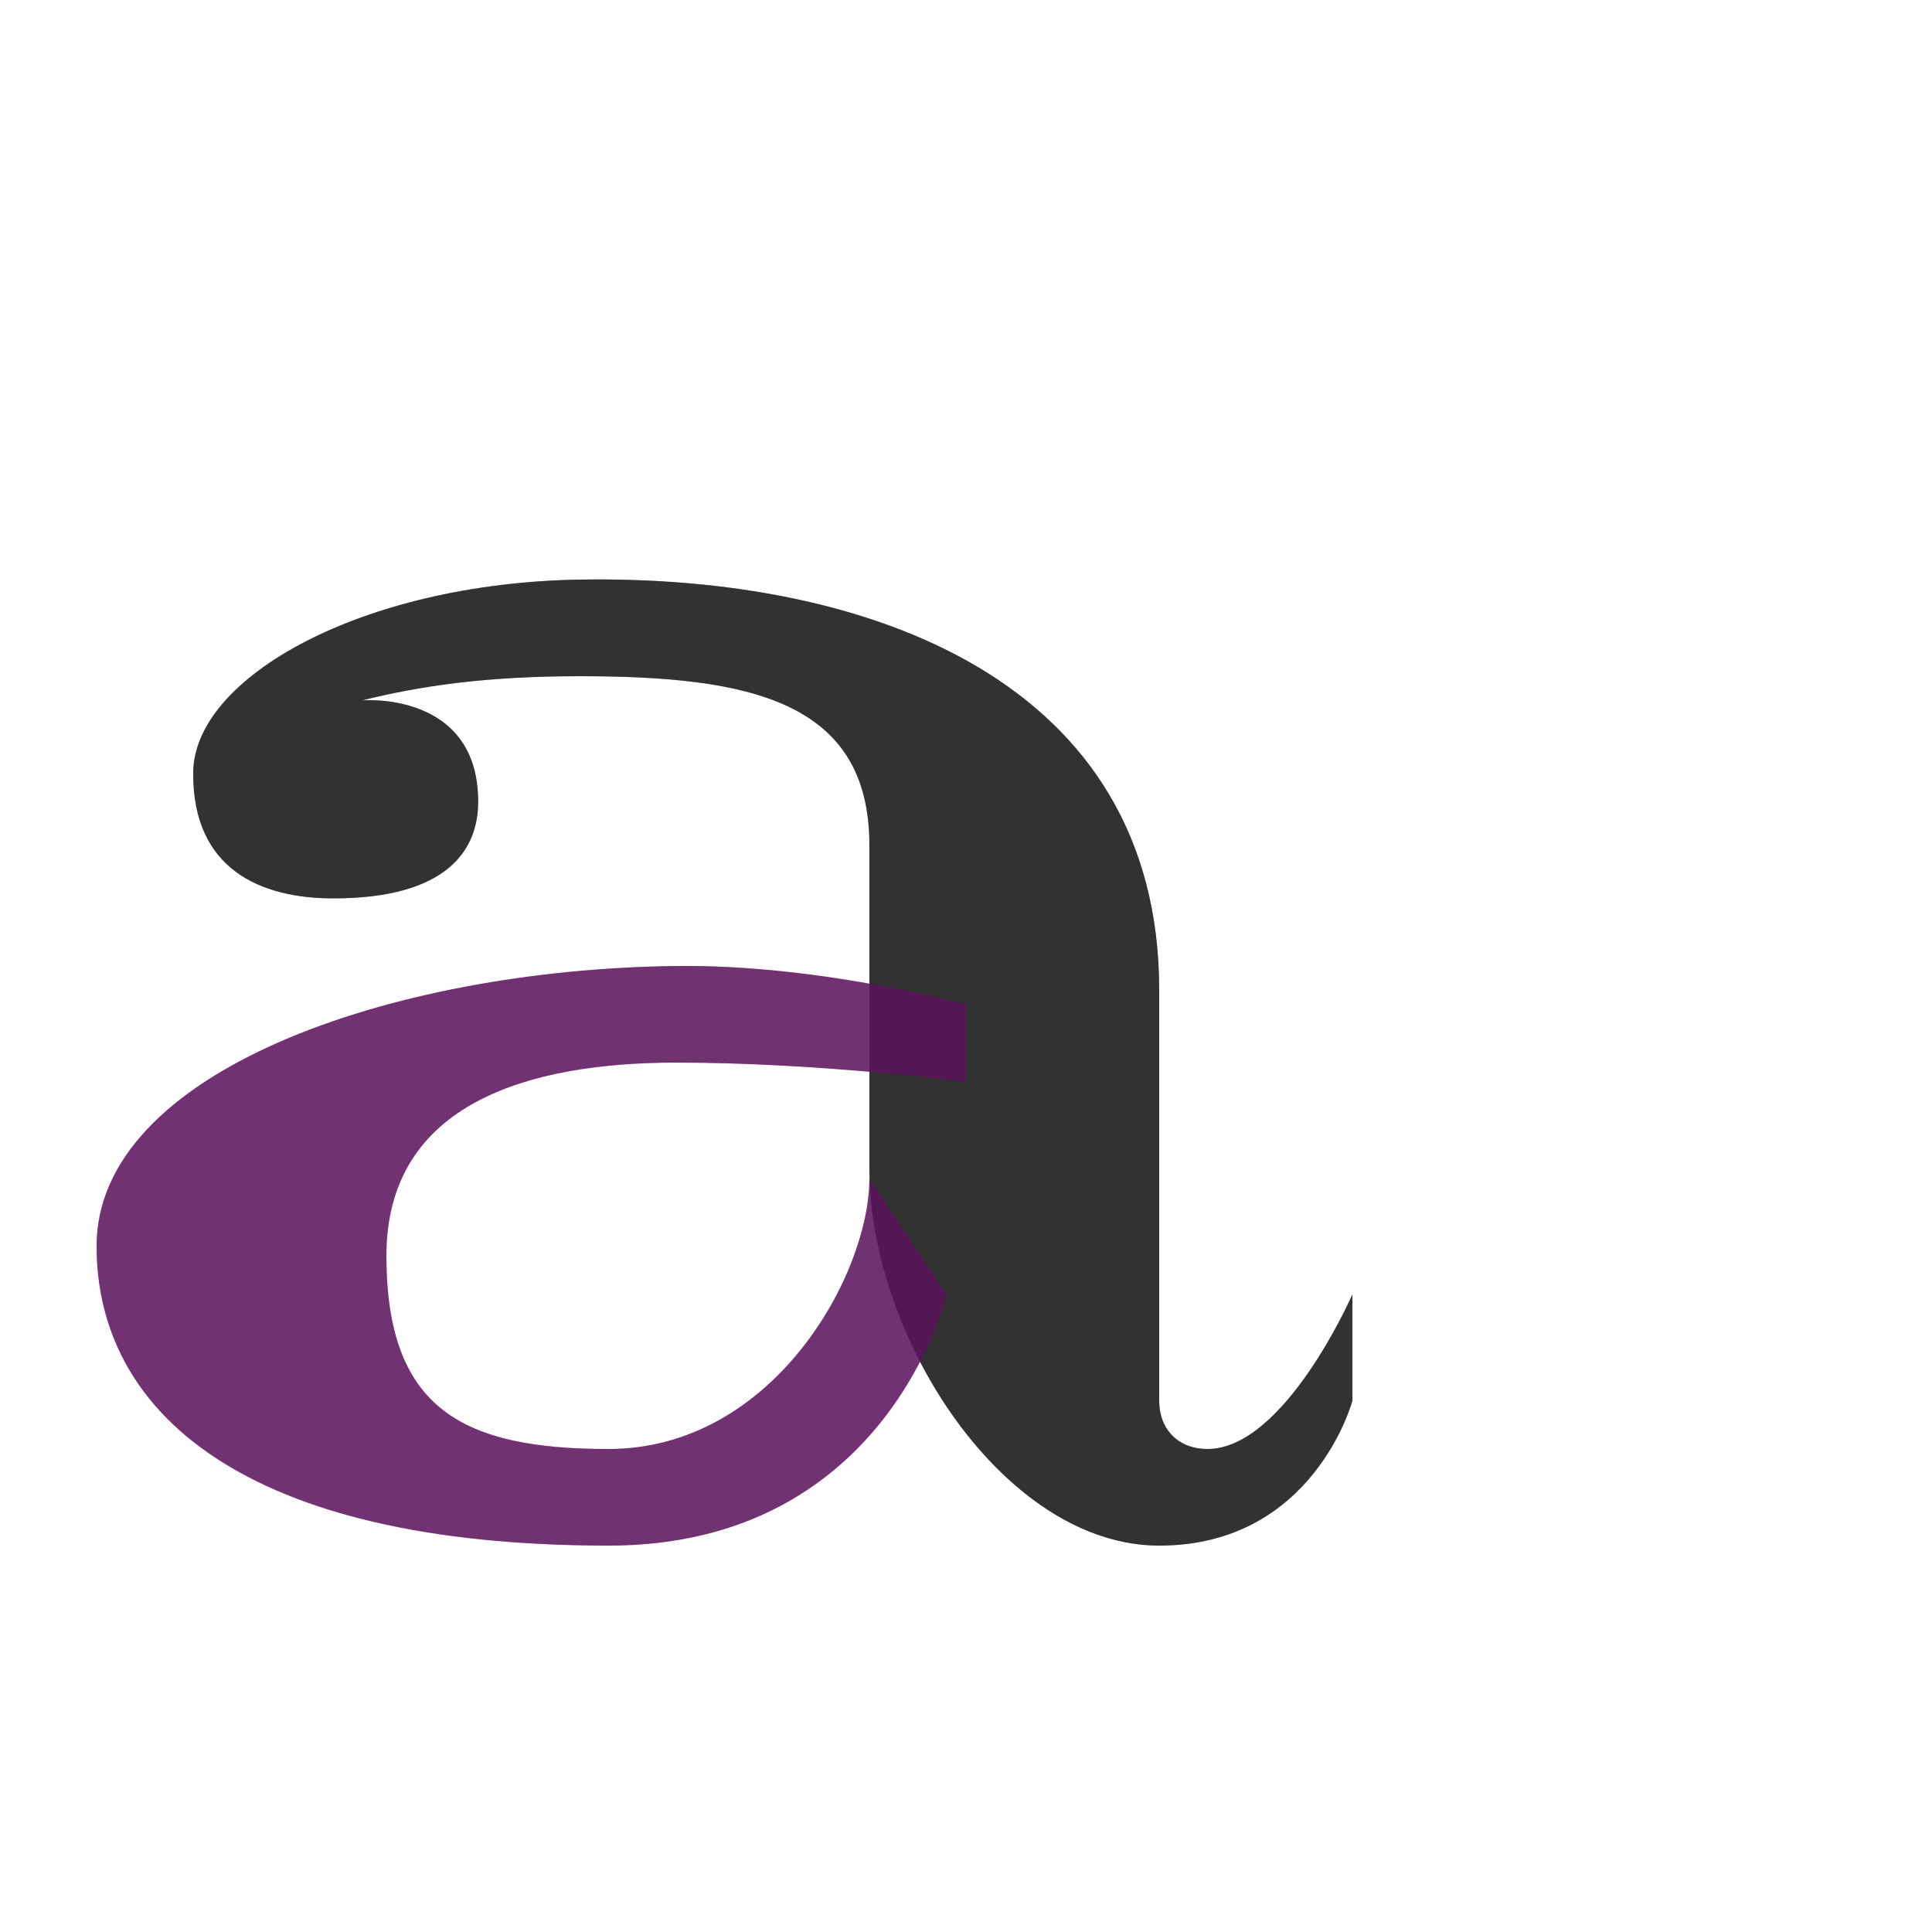 <?xml version="1.0" encoding="UTF-8" standalone="no"?>
<!-- Created with Inkscape (http://www.inkscape.org/) -->

<svg
   width="2000"
   height="2000"
   viewBox="0 0 2000 2000"
   version="1.1"
   id="svg1"
   inkscape:version="1.3 (0e150ed6c4, 2023-07-21)"
   sodipodi:docname="ascii_97_a.svg"
   xml:space="preserve"
   xmlns:inkscape="http://www.inkscape.org/namespaces/inkscape"
   xmlns:sodipodi="http://sodipodi.sourceforge.net/DTD/sodipodi-0.dtd"
   xmlns="http://www.w3.org/2000/svg"
   xmlns:svg="http://www.w3.org/2000/svg"><sodipodi:namedview
     id="namedview1"
     pagecolor="#ffffff"
     bordercolor="#000000"
     borderopacity="0.25"
     inkscape:showpageshadow="2"
     inkscape:pageopacity="0.0"
     inkscape:pagecheckerboard="0"
     inkscape:deskcolor="#d1d1d1"
     inkscape:document-units="px"
     showgrid="true"
     inkscape:zoom="0.55583335"
     inkscape:cx="664.7676"
     inkscape:cy="1067.7661"
     inkscape:window-width="2560"
     inkscape:window-height="1494"
     inkscape:window-x="-11"
     inkscape:window-y="-11"
     inkscape:window-maximized="1"
     inkscape:current-layer="layer1"
     showguides="false"><inkscape:grid
       id="grid1"
       units="px"
       originx="0"
       originy="0"
       spacingx="10"
       spacingy="10"
       empcolor="#0099e5"
       empopacity="0.302"
       color="#0099e5"
       opacity="0.149"
       empspacing="10"
       dotted="false"
       gridanglex="30"
       gridanglez="30"
       visible="true" /></sodipodi:namedview><defs
     id="defs1" /><g
     inkscape:label="Layer 1"
     inkscape:groupmode="layer"
     id="layer1"><path
       style="fill:#000000;fill-opacity:0.555;stroke:none;stroke-width:1px;stroke-linecap:butt;stroke-linejoin:miter;stroke-opacity:1"
       d="m 1200,1025 c 0,-320 -300,-430 -600,-425 -224.969,3.749 -399.364,101.055 -400,200 -0.643,99.998 70,130 145,130 117.784,0 150,-50 150,-100 0,-115 -120,-105 -120,-105 59.125,-14.739 127.028,-25 225,-25 175,0 300,25 300,175 L 900,1210 c -5e-5,175 140,390 300,390 160,0 200,-150 200,-150 v -110 c 0,0 -70,160 -150,160 -30,0 -50,-20 -50,-50 0,-30 10e-5,-425 10e-5,-425 z"
       id="path124467-2"
       sodipodi:nodetypes="csssscscssccssc" /><path
       style="fill:#ff00ff;fill-opacity:0.555;stroke:none;stroke-width:0.775px;stroke-linecap:butt;stroke-linejoin:miter;stroke-opacity:1"
       d="m 980,1340 c 0,0 -60,260 -350,260 C 250,1600 100,1460 100,1290 c 0,-180 303.448,-286.402 600,-290 149.989,-1.82 300,40 300,40 v 80 c 0,0 -150,-20 -300,-20 -150,0 -300,40.6 -300,200 0,159.4 80,200 230,200 170,0 270,-180 270,-280 z"
       id="path124467-22"
       sodipodi:nodetypes="csssccszscc" /><path
       id="path124467-2-9"
       style="fill:#000000;fill-opacity:0.555;stroke:none;stroke-width:1px;stroke-linecap:butt;stroke-linejoin:miter;stroke-opacity:1"
       d="M 600 600 C 375.031 603.749 200.636 701.055 200 800 C 199.357 899.998 270 930 345 930 C 462.784 930 495 880 495 830 C 495 715 375 725 375 725 C 434.125 710.261 502.028 700 600 700 C 775 700 900 725 900 875 L 900 1018.293 C 844.459 1008.444 772.416 999.121 700 1000 C 403.449 1003.598 100 1110 100 1290 C 100 1460 250 1600 630 1600 C 821.734 1600 912.592 1486.582 952.381 1409.561 C 1007.414 1515.616 1099.77 1600 1200 1600 C 1360 1600 1400 1450 1400 1450 L 1400 1340 C 1400 1340 1330 1500 1250 1500 C 1220 1500 1200 1480 1200 1450 L 1200 1025 C 1200 705 900 595 600 600 z M 700 1100 C 772.419 1100 844.461 1104.672 900 1109.494 L 900 1210 C 900 1213.438 900.149 1216.916 900.256 1220.383 L 900 1220 C 900 1320 800 1500 630 1500 C 480 1500 400 1459.4 400 1300 C 400 1140.6 550 1100 700 1100 z " /></g></svg>
